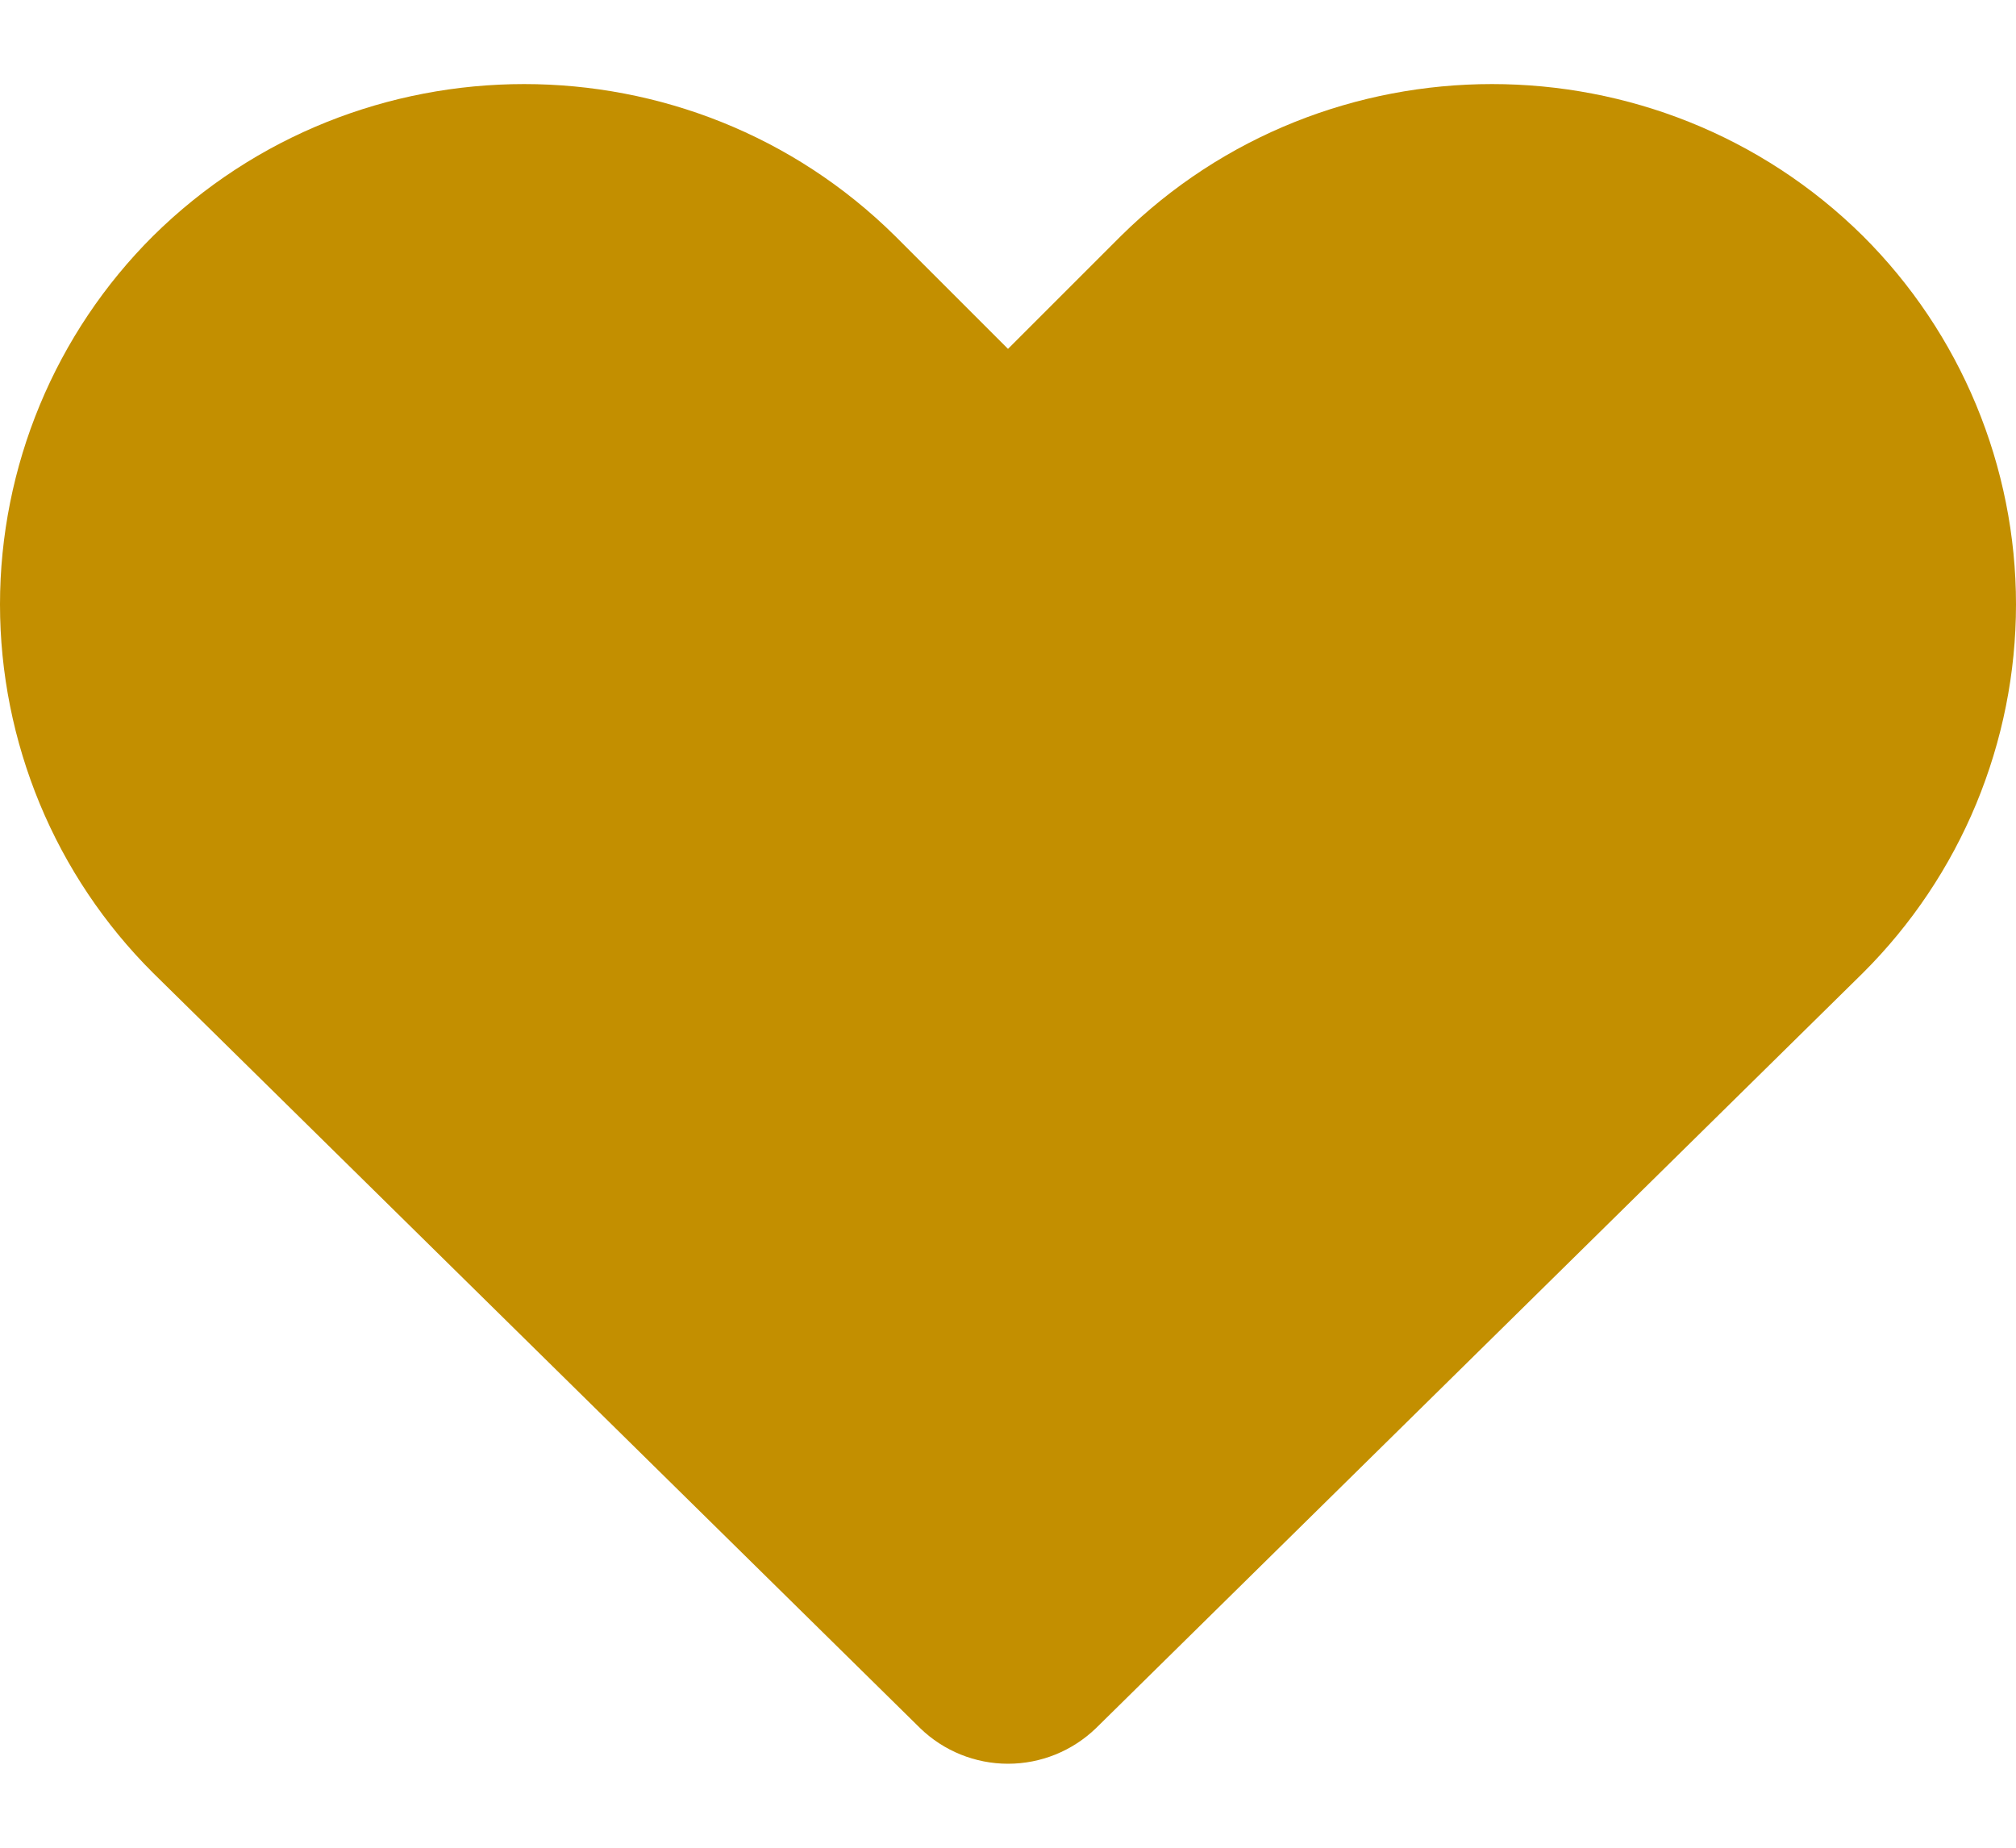 <svg width="12" height="11" viewBox="0 0 12 11" fill="none" xmlns="http://www.w3.org/2000/svg">
<path d="M11.089 5.792L6.524 10.288C6.383 10.424 6.196 10.5 6 10.5C5.805 10.5 5.617 10.424 5.477 10.288L0.911 5.792C0.622 5.504 0.393 5.162 0.237 4.786C0.081 4.409 0 4.006 0 3.598C0 3.191 0.081 2.787 0.237 2.411C0.393 2.035 0.622 1.693 0.911 1.405C2.131 0.199 4.109 0.199 5.328 1.405L6 2.077L6.672 1.405C7.892 0.199 9.87 0.199 11.089 1.405C11.378 1.693 11.607 2.035 11.763 2.411C11.919 2.787 12 3.191 12 3.598C12 4.006 11.919 4.409 11.763 4.786C11.607 5.162 11.378 5.504 11.089 5.792Z" fill="#C38F00"/>
</svg>
